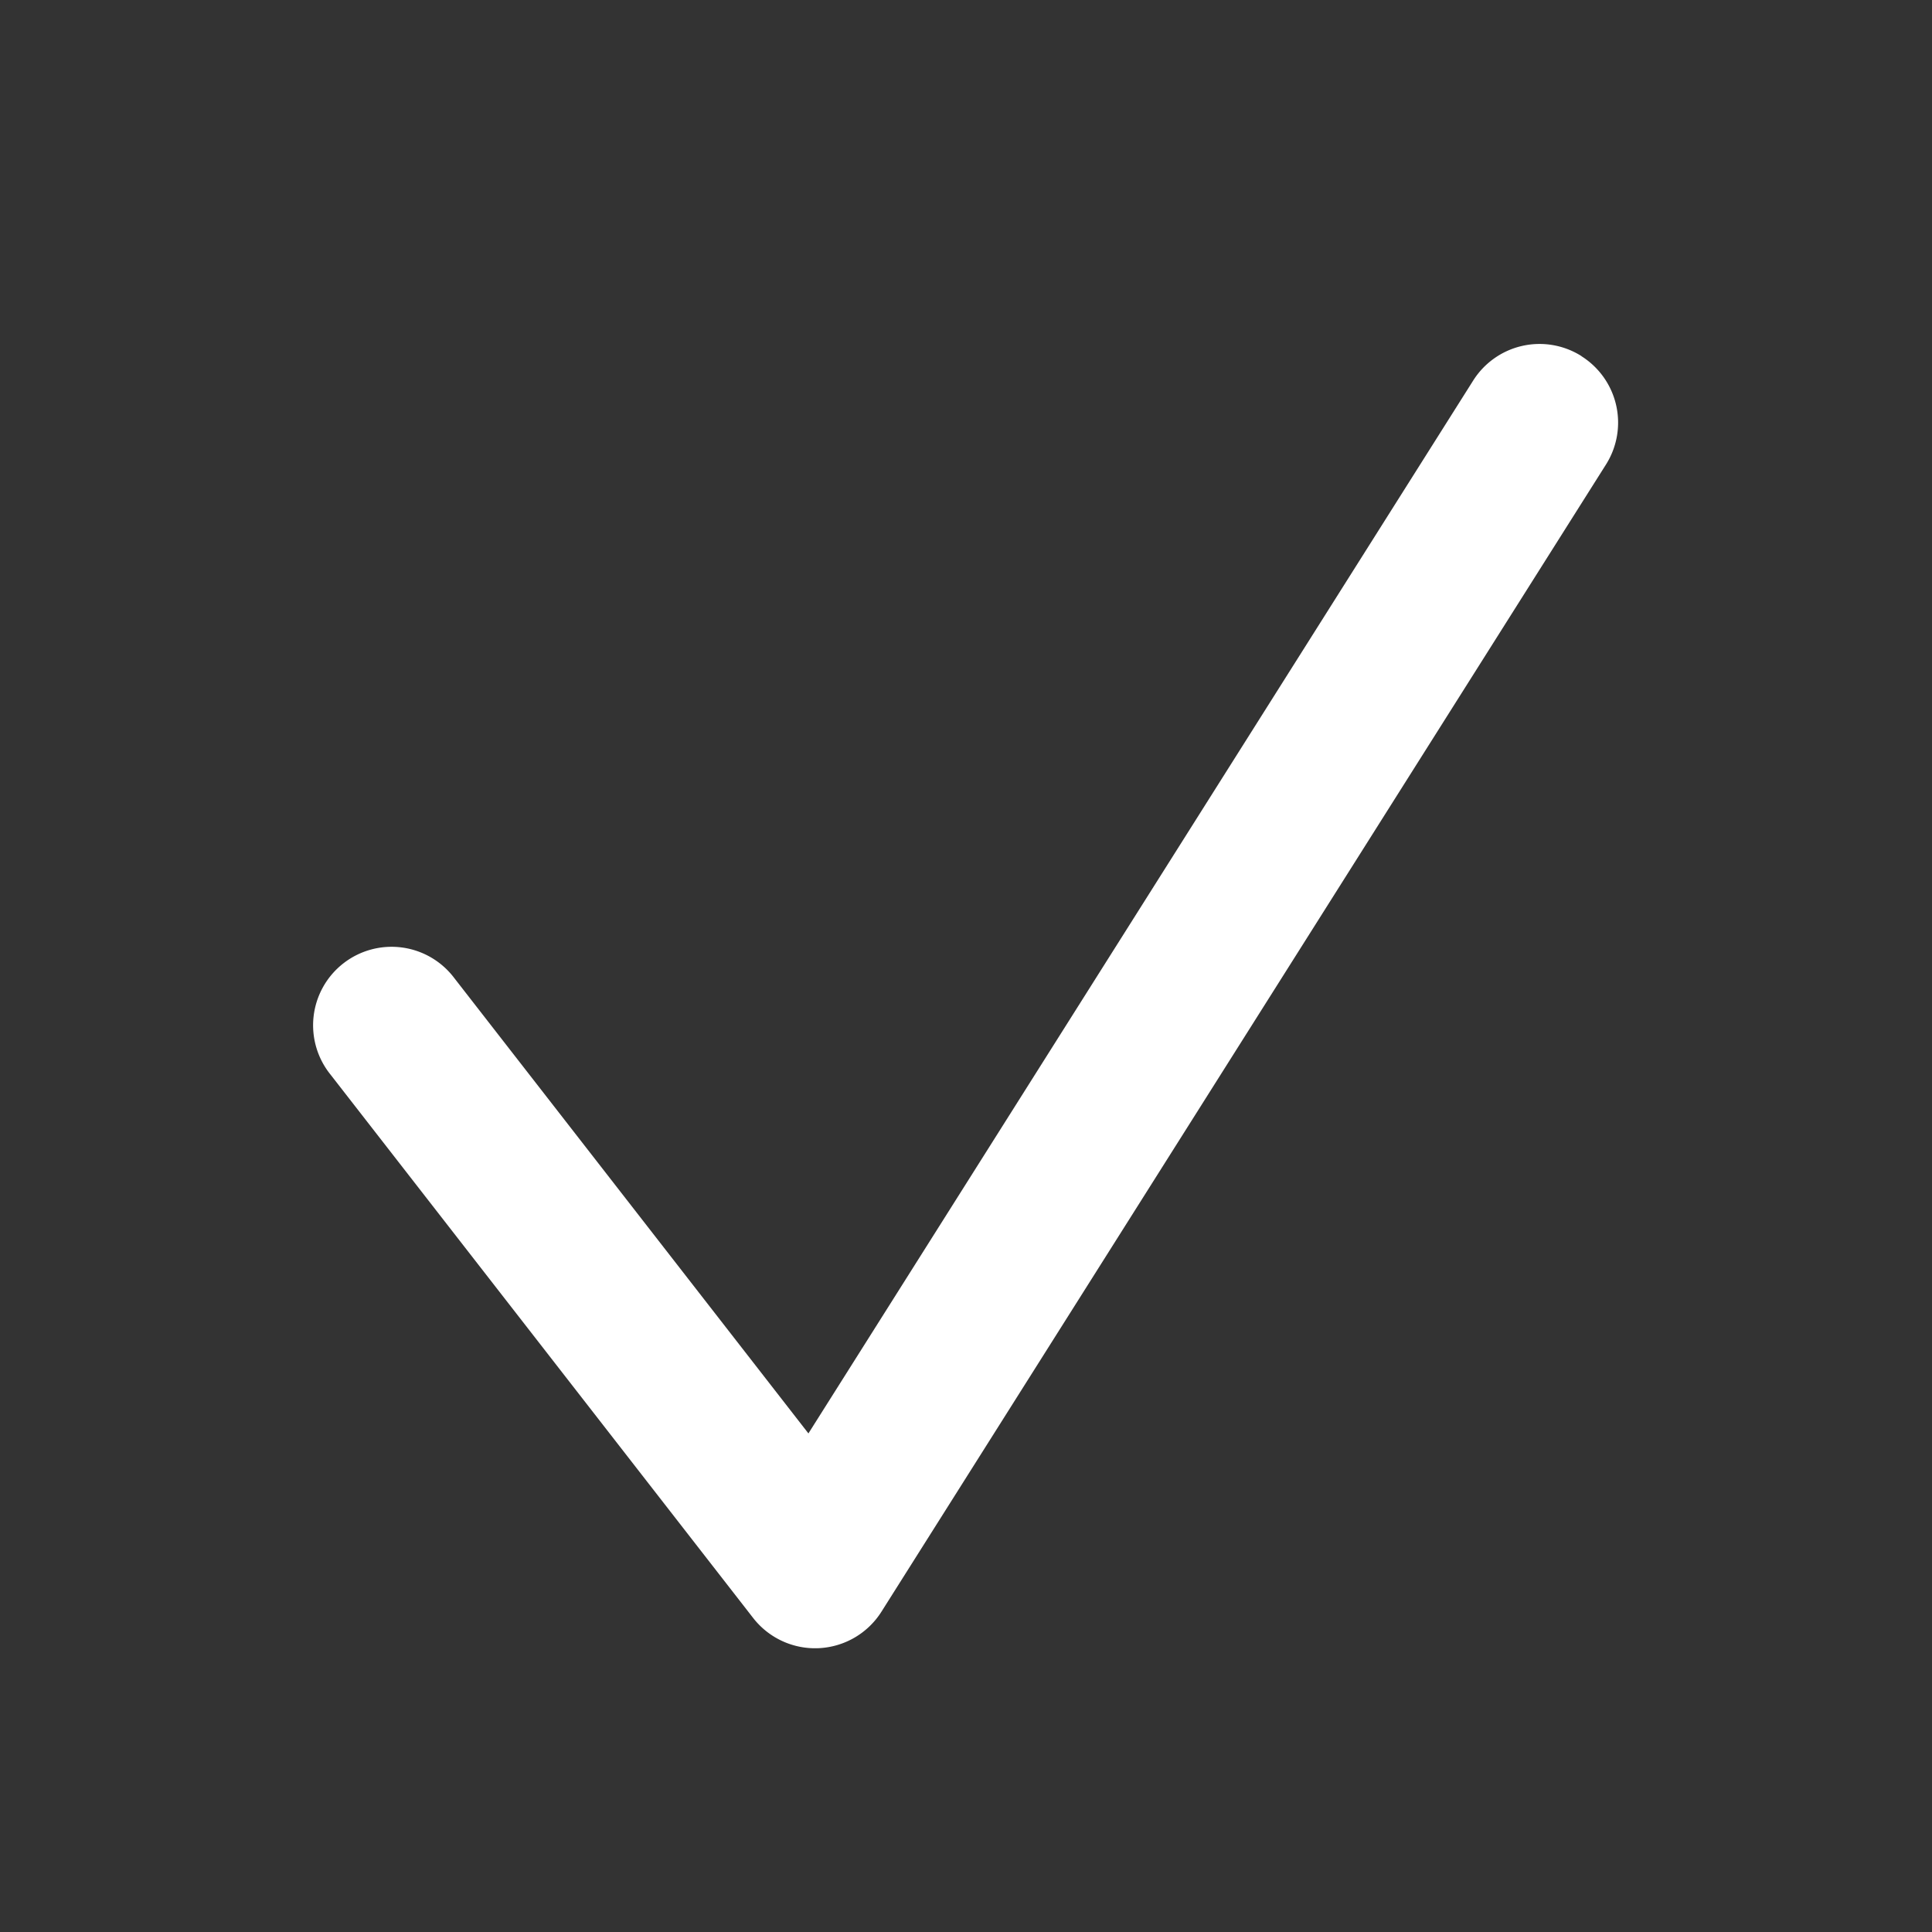 <svg width="16" height="16" fill="none" xmlns="http://www.w3.org/2000/svg"><rect width="100%" height="100%" fill="#333333" stroke="none"/><path d="M13.097 2.95a.65.65 0 0 1 .203.897l-6 9.5a.65.65 0 0 1-1.063.052l-3.5-4.5a.65.65 0 1 1 1.026-.798l2.932 3.77L12.2 3.152a.65.65 0 0 1 .897-.203Z" fill="#fff"/></svg>